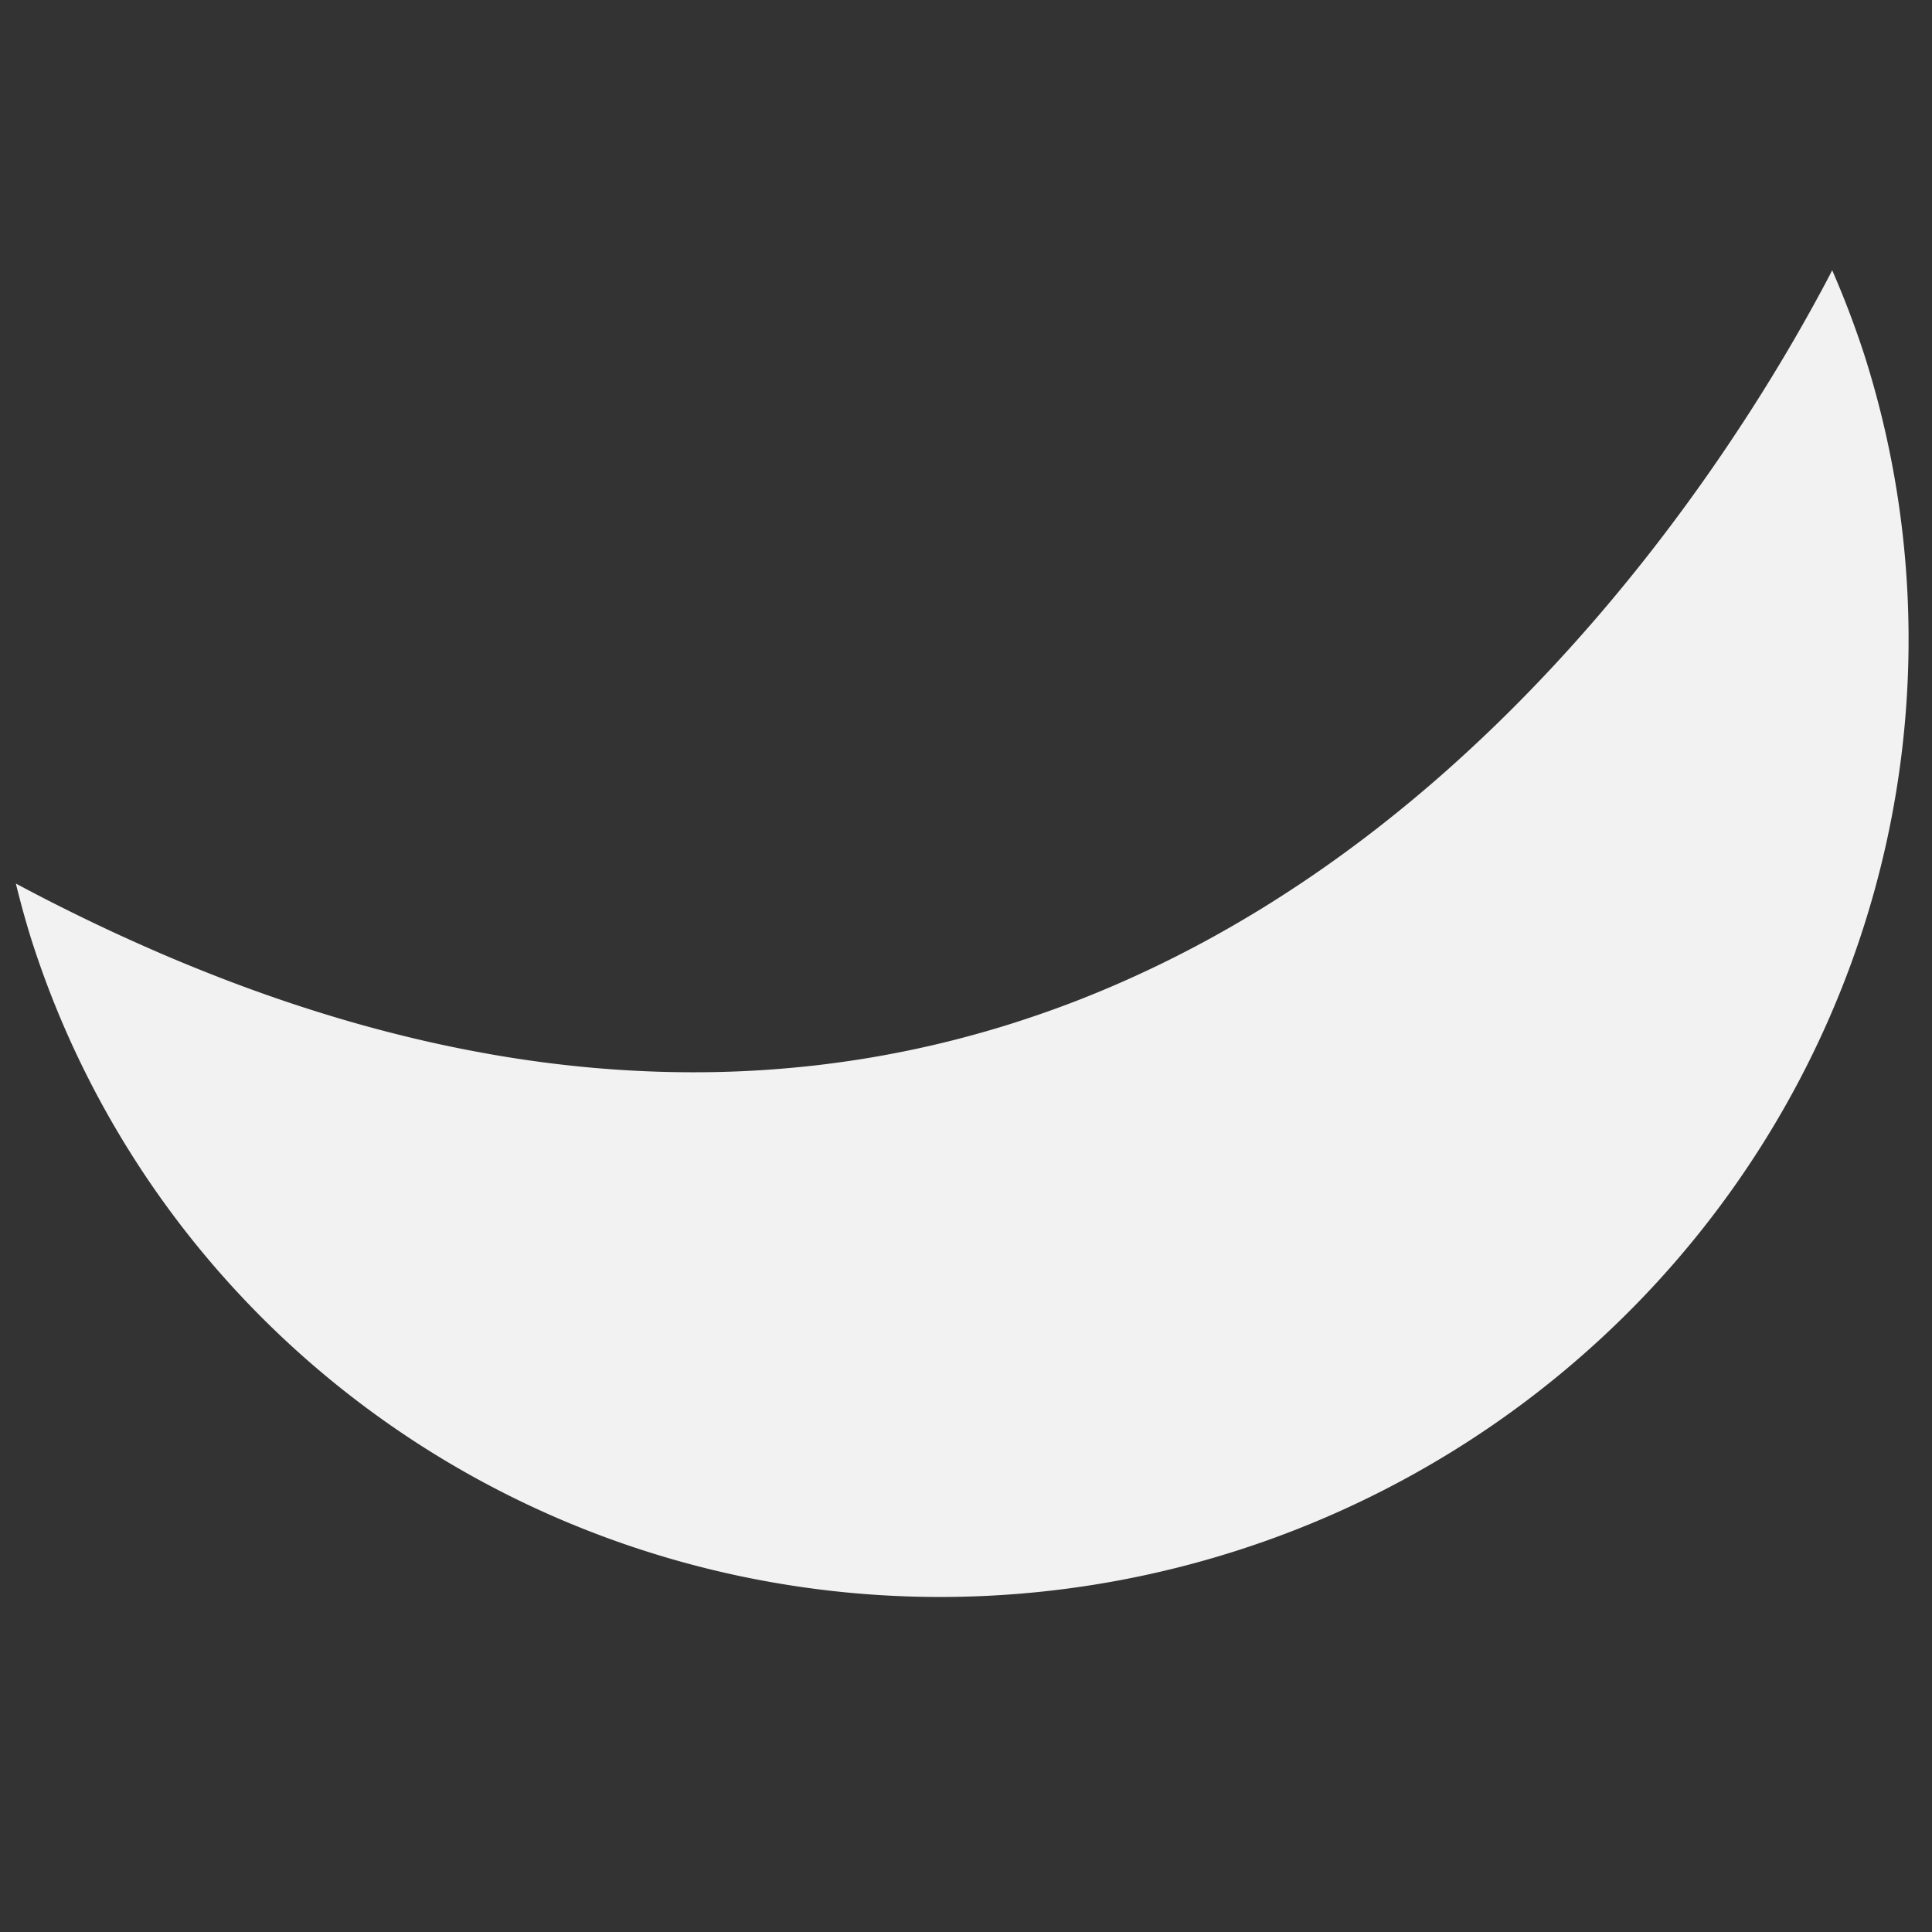 <?xml version="1.0" encoding="UTF-8" standalone="no"?>
<!-- Created with Inkscape (http://www.inkscape.org/) -->

<svg
   width="350"
   height="350"
   viewBox="0 0 92.604 92.604"
   version="1.1"
   id="svg3405"
   xmlns="http://www.w3.org/2000/svg"
   xmlns:svg="http://www.w3.org/2000/svg">
  <rect x="0" y="0" width="92.604" height="92.604" fill="#333333" stroke="none"/>
  <defs
     id="defs3402" />
  <g
     id="layer8"
     style="display:none">
    <g
       id="g6304"
       transform="matrix(1.988,0,0,1.988,-45.556,-37.278)"
       style="fill:#f9f9f9">
      <circle
         style="fill:#f9f9f9;stroke-width:0.179"
         id="path6174"
         cx="56.426"
         cy="31.527"
         r="7.524" />
      <circle
         style="fill:#f9f9f9;stroke-width:0.232"
         id="path6176"
         cx="45.231"
         cy="44.156"
         r="5.105" />
      <circle
         style="display:inline;fill:#f9f9f9;stroke-width:0.261"
         id="path6176-45"
         cx="58.666"
         cy="46.485"
         r="5.732" />
      <circle
         style="display:inline;fill:#f9f9f9;stroke-width:0.204"
         id="path6176-2"
         cx="47.918"
         cy="55.62"
         r="4.478" />
      <circle
         style="display:inline;fill:#f9f9f9;stroke-width:0.134"
         id="path6176-4"
         cx="37.08"
         cy="55.173"
         r="2.956" />
      <circle
         style="display:inline;fill:#f9f9f9;stroke-width:0.077"
         id="path6176-4-4"
         cx="29.736"
         cy="58.039"
         r="1.702" />
    </g>
  </g>
  <g
     id="layer1"
     style="display:none">
    <circle
       style="fill:#fff037;fill-opacity:1;stroke-width:0.202"
       id="path4476"
       cx="62.413"
       cy="-40.038"
       r="29.523"
       transform="scale(1,-1)" />
    <path
       style="fill:#eaeaea;fill-opacity:1;stroke-width:0.231"
       d="M 0.868,61.17 C 0.909,52.391 8.533,49.378 11.351,48.829 c 6.674,-1.298 12.911,2.989 12.911,2.989 0,0 0.341,-4.538 5.623,-10.221 5.135,-5.525 18.805,-8.367 22.122,0.919 3.316,9.286 4.09,10.414 4.09,10.414 0,0 2.516,-5.859 12.056,-2.198 8.733,3.352 6.701,18.779 6.48,19.663 -0.221,0.884 -13.797,2.423 -31.125,2.439 -9.824,0.009 -28.452,1.468 -38.547,-1.827 -4.984,-1.627 -4.093,-9.836 -4.093,-9.836 z"
       id="path6599" />
    <path
       style="fill:#c7c7c7;fill-opacity:1;stroke-width:0.213"
       d="m 24.182,62.385 c 0.037,-8.104 7.075,-10.885 9.677,-11.392 6.16,-1.199 11.918,2.759 11.918,2.759 0,0 0.315,-4.189 5.191,-9.435 4.74,-5.1 17.359,-7.724 20.421,0.848 3.061,8.572 3.776,9.613 3.776,9.613 0,0 2.322,-5.409 11.129,-2.029 8.062,3.094 6.186,17.335 5.982,18.151 -0.204,0.816 -12.736,2.237 -28.732,2.251 -9.068,0.008 -26.264,1.355 -35.583,-1.687 -4.601,-1.502 -3.778,-9.08 -3.778,-9.08 z"
       id="path6599-4" />
  </g>
  <g
     id="layer5"
     style="display:none">
    <path
       style="display:inline;fill:#999999;fill-opacity:1;stroke-width:0.265"
       d="m 5.219,44.713 c 0.047,-10.059 8.782,-13.511 12.012,-14.14 7.647,-1.488 14.793,3.425 14.793,3.425 0,0 0.39,-5.2 6.443,-11.712 5.884,-6.33 21.547,-9.587 25.347,1.053 3.8,10.64 4.687,11.932 4.687,11.932 0,0 2.883,-6.714 13.814,-2.518 10.007,3.841 7.678,21.517 7.425,22.53 -0.253,1.013 -15.809,2.776 -35.663,2.794 -11.256,0.01 -32.6,1.682 -44.167,-2.094 -5.711,-1.864 -4.689,-11.27 -4.689,-11.27 z"
       id="path6599-4-7" />
    <path
       style="fill:#eaeaea;fill-opacity:1;stroke-width:0.231"
       d="m 0.02,60.121 c 0.041,-8.779 7.664,-11.792 10.483,-12.34 6.674,-1.298 12.911,2.989 12.911,2.989 0,0 0.341,-4.538 5.623,-10.221 5.135,-5.525 18.805,-8.367 22.122,0.919 3.316,9.286 4.09,10.414 4.09,10.414 0,0 2.516,-5.859 12.056,-2.198 8.733,3.352 6.701,18.779 6.48,19.663 -0.221,0.884 -13.797,2.423 -31.125,2.439 -9.824,0.009 -28.452,1.468 -38.547,-1.827 C -0.872,68.33 0.02,60.121 0.02,60.121 Z"
       id="path6599-7" />
    <path
       style="fill:#c7c7c7;fill-opacity:1;stroke-width:0.213"
       d="m 24.049,61.336 c 0.037,-8.104 7.075,-10.885 9.677,-11.392 6.16,-1.199 11.918,2.759 11.918,2.759 0,0 0.315,-4.189 5.191,-9.435 4.74,-5.1 17.359,-7.724 20.421,0.848 3.061,8.572 3.776,9.613 3.776,9.613 0,0 2.322,-5.409 11.129,-2.029 8.062,3.094 6.186,17.335 5.982,18.151 -0.204,0.816 -12.736,2.237 -28.732,2.251 -9.068,0.008 -26.264,1.355 -35.583,-1.687 -4.601,-1.502 -3.778,-9.08 -3.778,-9.08 z"
       id="path6599-4-2" />
  </g>
  <g
     id="layer6"
     style="display:none">
    <circle
       style="display:inline;fill:#fff037;fill-opacity:1;stroke-width:0.202"
       id="path4476-0"
       cx="46.302"
       cy="-46.302"
       r="29.523"
       transform="scale(1,-1)" />
  </g>
  <g
     id="layer7"
     style="display:none">
    <g
       id="g6020"
       transform="matrix(1.208,0,0,1.208,-16.02,-8.488)"
       style="fill:#f9f9f9">
      <rect
         style="fill:#f9f9f9;stroke-width:0.371"
         id="rect5947"
         width="72.565"
         height="5.214"
         x="-52.743"
         y="58.285"
         rx="4.464"
         ry="2.607"
         transform="matrix(0.557,-0.83,0.896,0.445,0,0)" />
      <rect
         style="fill:#f9f9f9;stroke-width:0.286"
         id="rect5947-2"
         width="56.051"
         height="4.027"
         x="-58.172"
         y="69.578"
         rx="3.448"
         ry="2.014"
         transform="matrix(0.557,-0.83,0.896,0.445,0,0)" />
      <rect
         style="fill:#f9f9f9;stroke-width:0.19"
         id="rect5947-2-4"
         width="37.115"
         height="2.667"
         x="-41.477"
         y="49.718"
         rx="2.283"
         ry="1.333"
         transform="matrix(0.557,-0.83,0.896,0.445,0,0)" />
      <rect
         style="fill:#f9f9f9;stroke-width:0.295"
         id="rect5947-2-4-9"
         width="57.703"
         height="4.146"
         x="-44.04"
         y="79.117"
         rx="3.549"
         ry="2.073"
         transform="matrix(0.557,-0.83,0.896,0.445,0,0)" />
    </g>
  </g>
  <g
     id="layer9"
     style="display:none">
    <path
       style="fill:#ffff00;stroke-width:0.267"
       d="M 74.428,45.903 64.922,67.612 77.524,65.545 71.444,78.688 84.267,61.705 69.343,63.92 77.192,45.755 Z"
       id="path6828" />
    <path
       style="fill:#ffff00;stroke-width:0.363"
       d="M 23.768,51.176 11.402,67.578 23.586,66.419 16.312,78.182 30.133,64.596 16.676,65.259 26.678,52.336 Z"
       id="path6771" />
    <path
       style="fill:#ffff00;stroke-width:0.299"
       d="M 48.234,46.693 37.4,72.767 H 51.55 L 42.817,90.519 58.625,68.699 41.38,69.254 50.666,48.912 Z"
       id="path6715" />
    <path
       style="display:inline;fill:#999999;fill-opacity:1;stroke-width:0.265"
       d="m 5.219,32.174 c 0.047,-10.059 8.782,-13.511 12.012,-14.14 7.647,-1.488 14.793,3.425 14.793,3.425 0,0 0.39,-5.2 6.443,-11.712 5.884,-6.33 21.547,-9.587 25.347,1.053 3.8,10.64 4.687,11.932 4.687,11.932 0,0 2.883,-6.714 13.814,-2.518 10.007,3.841 7.678,21.517 7.425,22.53 -0.253,1.013 -15.809,2.776 -35.663,2.794 -11.256,0.01 -32.6,1.682 -44.167,-2.094 -5.711,-1.864 -4.689,-11.27 -4.689,-11.27 z"
       id="path6599-4-7-2" />
    <path
       style="display:inline;fill:#eaeaea;fill-opacity:1;stroke-width:0.231"
       d="m 0.02,47.582 c 0.041,-8.779 7.664,-11.792 10.483,-12.34 6.674,-1.298 12.911,2.989 12.911,2.989 0,0 0.341,-4.538 5.623,-10.221 5.135,-5.525 18.805,-8.367 22.122,0.919 3.316,9.286 4.09,10.414 4.09,10.414 0,0 2.516,-5.859 12.056,-2.198 8.733,3.352 6.701,18.779 6.48,19.663 -0.221,0.884 -13.797,2.423 -31.125,2.439 -9.824,0.009 -28.452,1.468 -38.547,-1.827 -4.984,-1.627 -4.093,-9.836 -4.093,-9.836 z"
       id="path6599-7-7" />
    <path
       style="display:inline;fill:#c7c7c7;fill-opacity:1;stroke-width:0.213"
       d="m 24.049,48.797 c 0.037,-8.104 7.075,-10.885 9.677,-11.392 6.16,-1.199 11.918,2.759 11.918,2.759 0,0 0.315,-4.189 5.191,-9.435 4.74,-5.1 17.359,-7.724 20.421,0.848 3.061,8.572 3.776,9.613 3.776,9.613 0,0 2.322,-5.409 11.129,-2.029 8.062,3.094 6.186,17.335 5.982,18.151 -0.204,0.816 -12.736,2.237 -28.732,2.251 -9.068,0.008 -26.264,1.355 -35.583,-1.687 -4.601,-1.502 -3.778,-9.08 -3.778,-9.08 z"
       id="path6599-4-2-6" />
  </g>
  <g
     id="layer10"
     style="display:none">
    <g
       id="g7108"
       transform="translate(2.285,4.783)">
      <rect
         style="fill:#f9f9f9;stroke-width:0.447"
         id="rect6995"
         width="88.936"
         height="8.21"
         x="-0.451"
         y="32.685"
         ry="4.105" />
      <rect
         style="fill:#f9f9f9;stroke-width:0.447"
         id="rect7101"
         width="43.666"
         height="6.386"
         x="35.144"
         y="44.471"
         ry="3.193" />
      <rect
         style="fill:#f9f9f9;stroke-width:0.447"
         id="rect7103"
         width="44.06"
         height="7.082"
         x="8.728"
         y="54.224"
         ry="3.193" />
      <rect
         style="fill:#f9f9f9;stroke-width:0.447"
         id="rect7103-6"
         width="44.06"
         height="7.082"
         x="20.302"
         y="21.732"
         ry="3.193" />
    </g>
  </g>
  <g
     id="layer11"
     style="display:inline">
    <path
       id="path2081"
       style="display:inline;fill:#f2f2f2;fill-opacity:1;stroke-width:0.905"
       d="m 87.82,12.954 c -0.052,0.099 -0.088,0.175 -0.143,0.279 -0.25,0.477 -0.532,1.001 -0.846,1.567 -0.314,0.566 -0.659,1.175 -1.037,1.819 -0.189,0.322 -0.386,0.653 -0.591,0.993 -0.205,0.339 -0.418,0.686 -0.639,1.041 -0.221,0.355 -0.45,0.717 -0.687,1.086 -0.237,0.369 -0.483,0.743 -0.736,1.125 -0.253,0.382 -0.514,0.77 -0.784,1.162 -0.269,0.393 -0.546,0.79 -0.832,1.192 -0.286,0.402 -0.581,0.811 -0.883,1.221 -0.302,0.411 -0.612,0.825 -0.93,1.242 -0.318,0.417 -0.644,0.837 -0.979,1.259 -0.335,0.423 -0.678,0.847 -1.029,1.273 -0.351,0.426 -0.71,0.855 -1.078,1.283 -0.368,0.428 -0.743,0.857 -1.127,1.286 -0.384,0.429 -0.777,0.859 -1.177,1.287 -0.401,0.428 -0.81,0.857 -1.227,1.283 -0.417,0.426 -0.843,0.852 -1.277,1.275 -0.434,0.422 -0.876,0.842 -1.326,1.259 -0.451,0.417 -0.909,0.833 -1.376,1.244 -0.467,0.411 -0.943,0.817 -1.427,1.219 -0.484,0.402 -0.977,0.802 -1.478,1.195 -0.501,0.393 -1.01,0.779 -1.528,1.161 -0.518,0.382 -1.045,0.758 -1.579,1.127 -0.535,0.369 -1.079,0.73 -1.63,1.085 -0.276,0.177 -0.554,0.354 -0.834,0.528 -0.28,0.174 -0.561,0.344 -0.846,0.513 -0.284,0.17 -0.572,0.338 -0.86,0.503 -0.289,0.165 -0.579,0.329 -0.872,0.49 -0.293,0.161 -0.588,0.32 -0.886,0.476 -0.297,0.156 -0.596,0.31 -0.898,0.462 -0.301,0.152 -0.604,0.3 -0.91,0.447 -0.306,0.147 -0.614,0.291 -0.924,0.433 -0.31,0.142 -0.622,0.28 -0.936,0.417 -0.314,0.136 -0.63,0.27 -0.949,0.401 -0.319,0.131 -0.64,0.26 -0.963,0.385 -0.323,0.125 -0.647,0.247 -0.975,0.366 -0.327,0.119 -0.656,0.235 -0.988,0.348 -0.331,0.113 -0.665,0.223 -1.001,0.331 -0.336,0.107 -0.674,0.212 -1.014,0.312 -0.34,0.1 -0.682,0.197 -1.027,0.291 -0.344,0.094 -0.691,0.186 -1.04,0.273 -0.349,0.087 -0.699,0.171 -1.052,0.251 -0.353,0.08 -0.709,0.157 -1.067,0.23 -0.357,0.073 -0.717,0.142 -1.079,0.208 -0.362,0.066 -0.725,0.128 -1.092,0.186 -0.366,0.058 -0.734,0.112 -1.105,0.163 -0.371,0.05 -0.745,0.097 -1.119,0.14 -0.375,0.042 -0.752,0.08 -1.131,0.114 -0.379,0.034 -0.76,0.066 -1.144,0.092 -0.384,0.026 -0.77,0.048 -1.158,0.065 -0.388,0.018 -0.777,0.031 -1.17,0.04 -0.392,0.009 -0.789,0.013 -1.186,0.013 -0.397,6.4e-5 -0.795,-0.004 -1.196,-0.013 -0.401,-0.009 -0.805,-0.023 -1.211,-0.041 -0.406,-0.018 -0.815,-0.041 -1.225,-0.068 -0.41,-0.028 -0.821,-0.059 -1.235,-0.096 -0.414,-0.037 -0.832,-0.079 -1.251,-0.126 -0.419,-0.047 -0.84,-0.098 -1.264,-0.155 -0.423,-0.057 -0.849,-0.119 -1.277,-0.186 -0.428,-0.067 -0.858,-0.139 -1.29,-0.217 C 22.87,50.416 22.435,50.334 21.999,50.246 21.562,50.158 21.124,50.066 20.683,49.967 20.242,49.869 19.798,49.764 19.353,49.654 18.907,49.545 18.458,49.43 18.008,49.309 17.558,49.188 17.106,49.063 16.652,48.931 16.197,48.799 15.741,48.661 15.282,48.518 14.823,48.375 14.362,48.226 13.898,48.071 13.435,47.916 12.969,47.755 12.501,47.588 12.033,47.421 11.563,47.249 11.09,47.07 10.618,46.891 10.143,46.705 9.666,46.514 9.189,46.323 8.711,46.127 8.229,45.924 7.748,45.721 7.264,45.51 6.778,45.294 6.292,45.078 5.803,44.856 5.313,44.628 4.823,44.399 4.329,44.164 3.834,43.922 3.339,43.68 2.842,43.432 2.342,43.178 1.843,42.923 1.342,42.661 0.838,42.393 c -0.025,-0.014 -0.051,-0.028 -0.077,-0.042 A 45.47,46.109 72.395 0 0 1.481,44.961 45.47,46.109 72.395 0 0 59.184,74.357 45.47,46.109 72.395 0 0 89.38,17.07 45.47,46.109 72.395 0 0 87.82,12.954 Z" />
    <path
       style="display:none;fill:#808080;fill-opacity:1;stroke-width:0.216"
       d="M 0.137,67.001 C 0.175,58.775 7.318,55.952 9.959,55.438 c 6.253,-1.217 12.097,2.8 12.097,2.8 0,0 0.319,-4.252 5.269,-9.577 4.811,-5.177 17.62,-7.84 20.727,0.861 3.107,8.701 3.832,9.757 3.832,9.757 0,0 2.357,-5.49 11.296,-2.059 8.183,3.141 6.278,17.595 6.071,18.423 -0.207,0.829 -12.927,2.27 -29.163,2.285 C 30.884,77.937 13.43,79.305 3.971,76.217 -0.699,74.692 0.137,67.001 0.137,67.001 Z"
       id="path6599-41" />
    <path
       style="display:none;fill:#c7c7c7;fill-opacity:1;stroke-width:0.216"
       d="m 23.075,68.42 c 0.038,-8.226 7.181,-11.049 9.822,-11.563 6.253,-1.217 12.097,2.8 12.097,2.8 0,0 0.319,-4.252 5.269,-9.577 4.811,-5.177 17.62,-7.84 20.727,0.861 3.107,8.701 3.832,9.757 3.832,9.757 0,0 2.357,-5.49 11.296,-2.059 8.183,3.141 6.278,17.595 6.071,18.423 -0.207,0.829 -12.927,2.27 -29.163,2.285 -9.204,0.008 -26.658,1.376 -36.117,-1.712 -4.67,-1.525 -3.835,-9.216 -3.835,-9.216 z"
       id="path6599-4-3" />
  </g>
</svg>
